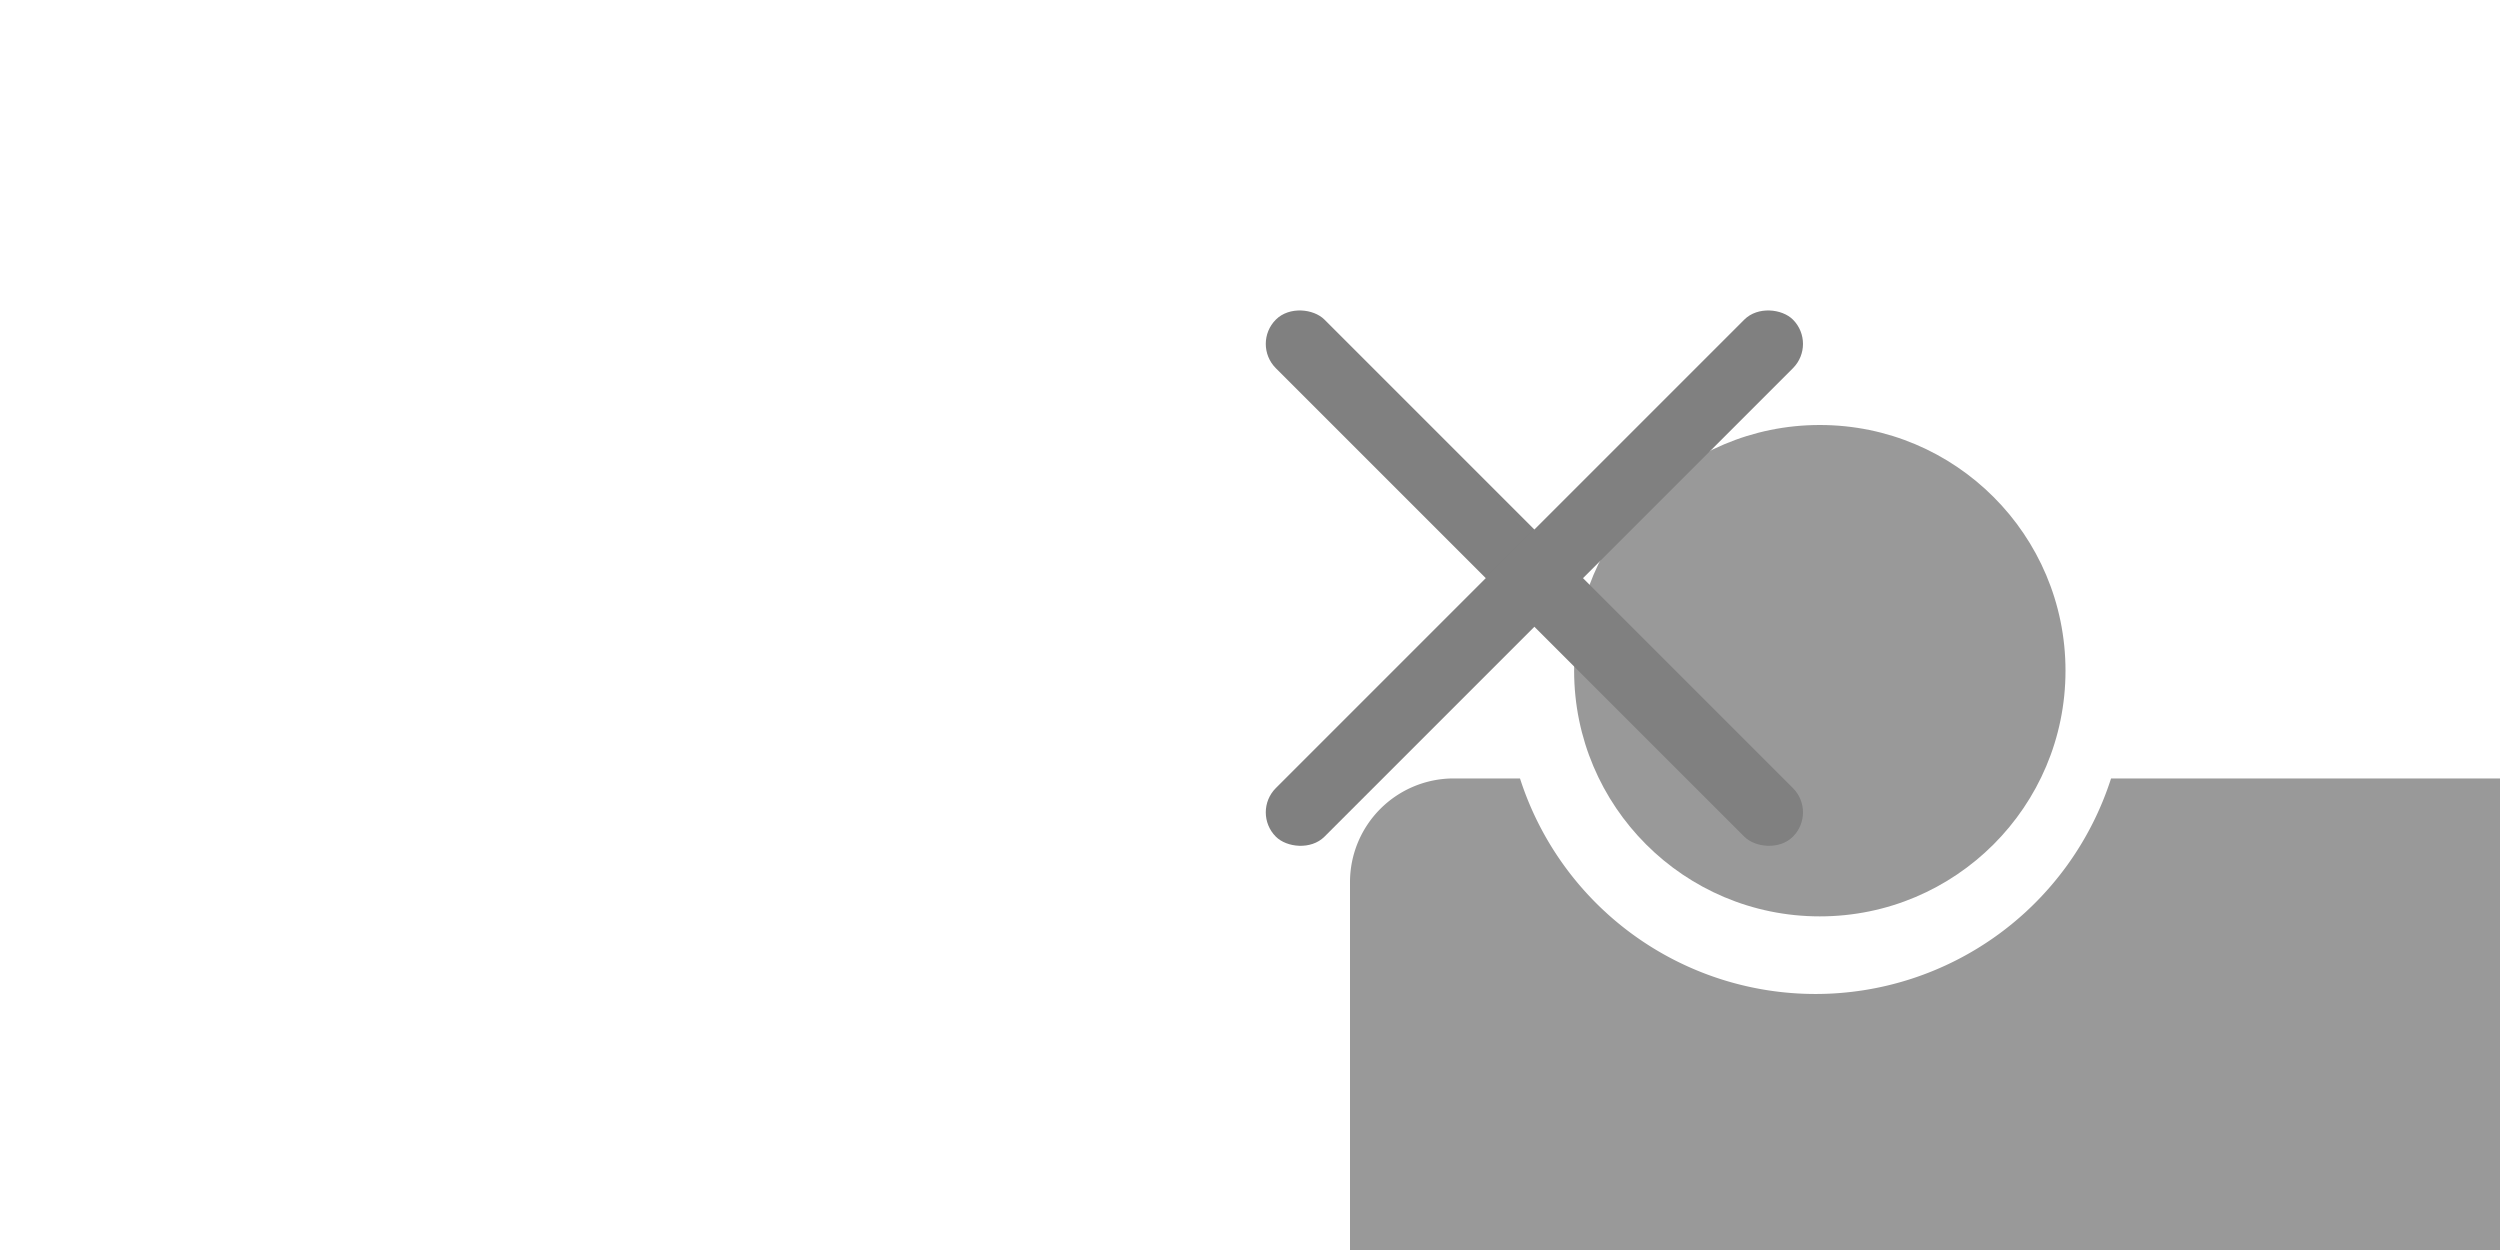 <svg id="Layer_1" data-name="Layer 1" xmlns="http://www.w3.org/2000/svg" viewBox="0 0 400 200"><defs><style>.cls-1{fill:#999;}.cls-2{fill:gray;}</style></defs><title>Artboard 1</title><path class="cls-1" d="M428.41,124.55H337.77a49.66,49.66,0,0,1-94.57,0H232.55A16.6,16.6,0,0,0,216,141.1v70.35A16.6,16.6,0,0,0,232.55,228H428.41A16.6,16.6,0,0,0,445,211.45V141.1A16.6,16.6,0,0,0,428.41,124.55Z"/><circle class="cls-1" cx="291.17" cy="107.31" r="39.31"/><rect class="cls-2" x="240" y="34" width="11" height="117" rx="5.5" ry="5.5" transform="translate(6.5 200.69) rotate(-45)"/><rect class="cls-2" x="187" y="87" width="117" height="11" rx="5.5" ry="5.5" transform="translate(6.5 200.69) rotate(-45)"/></svg>
